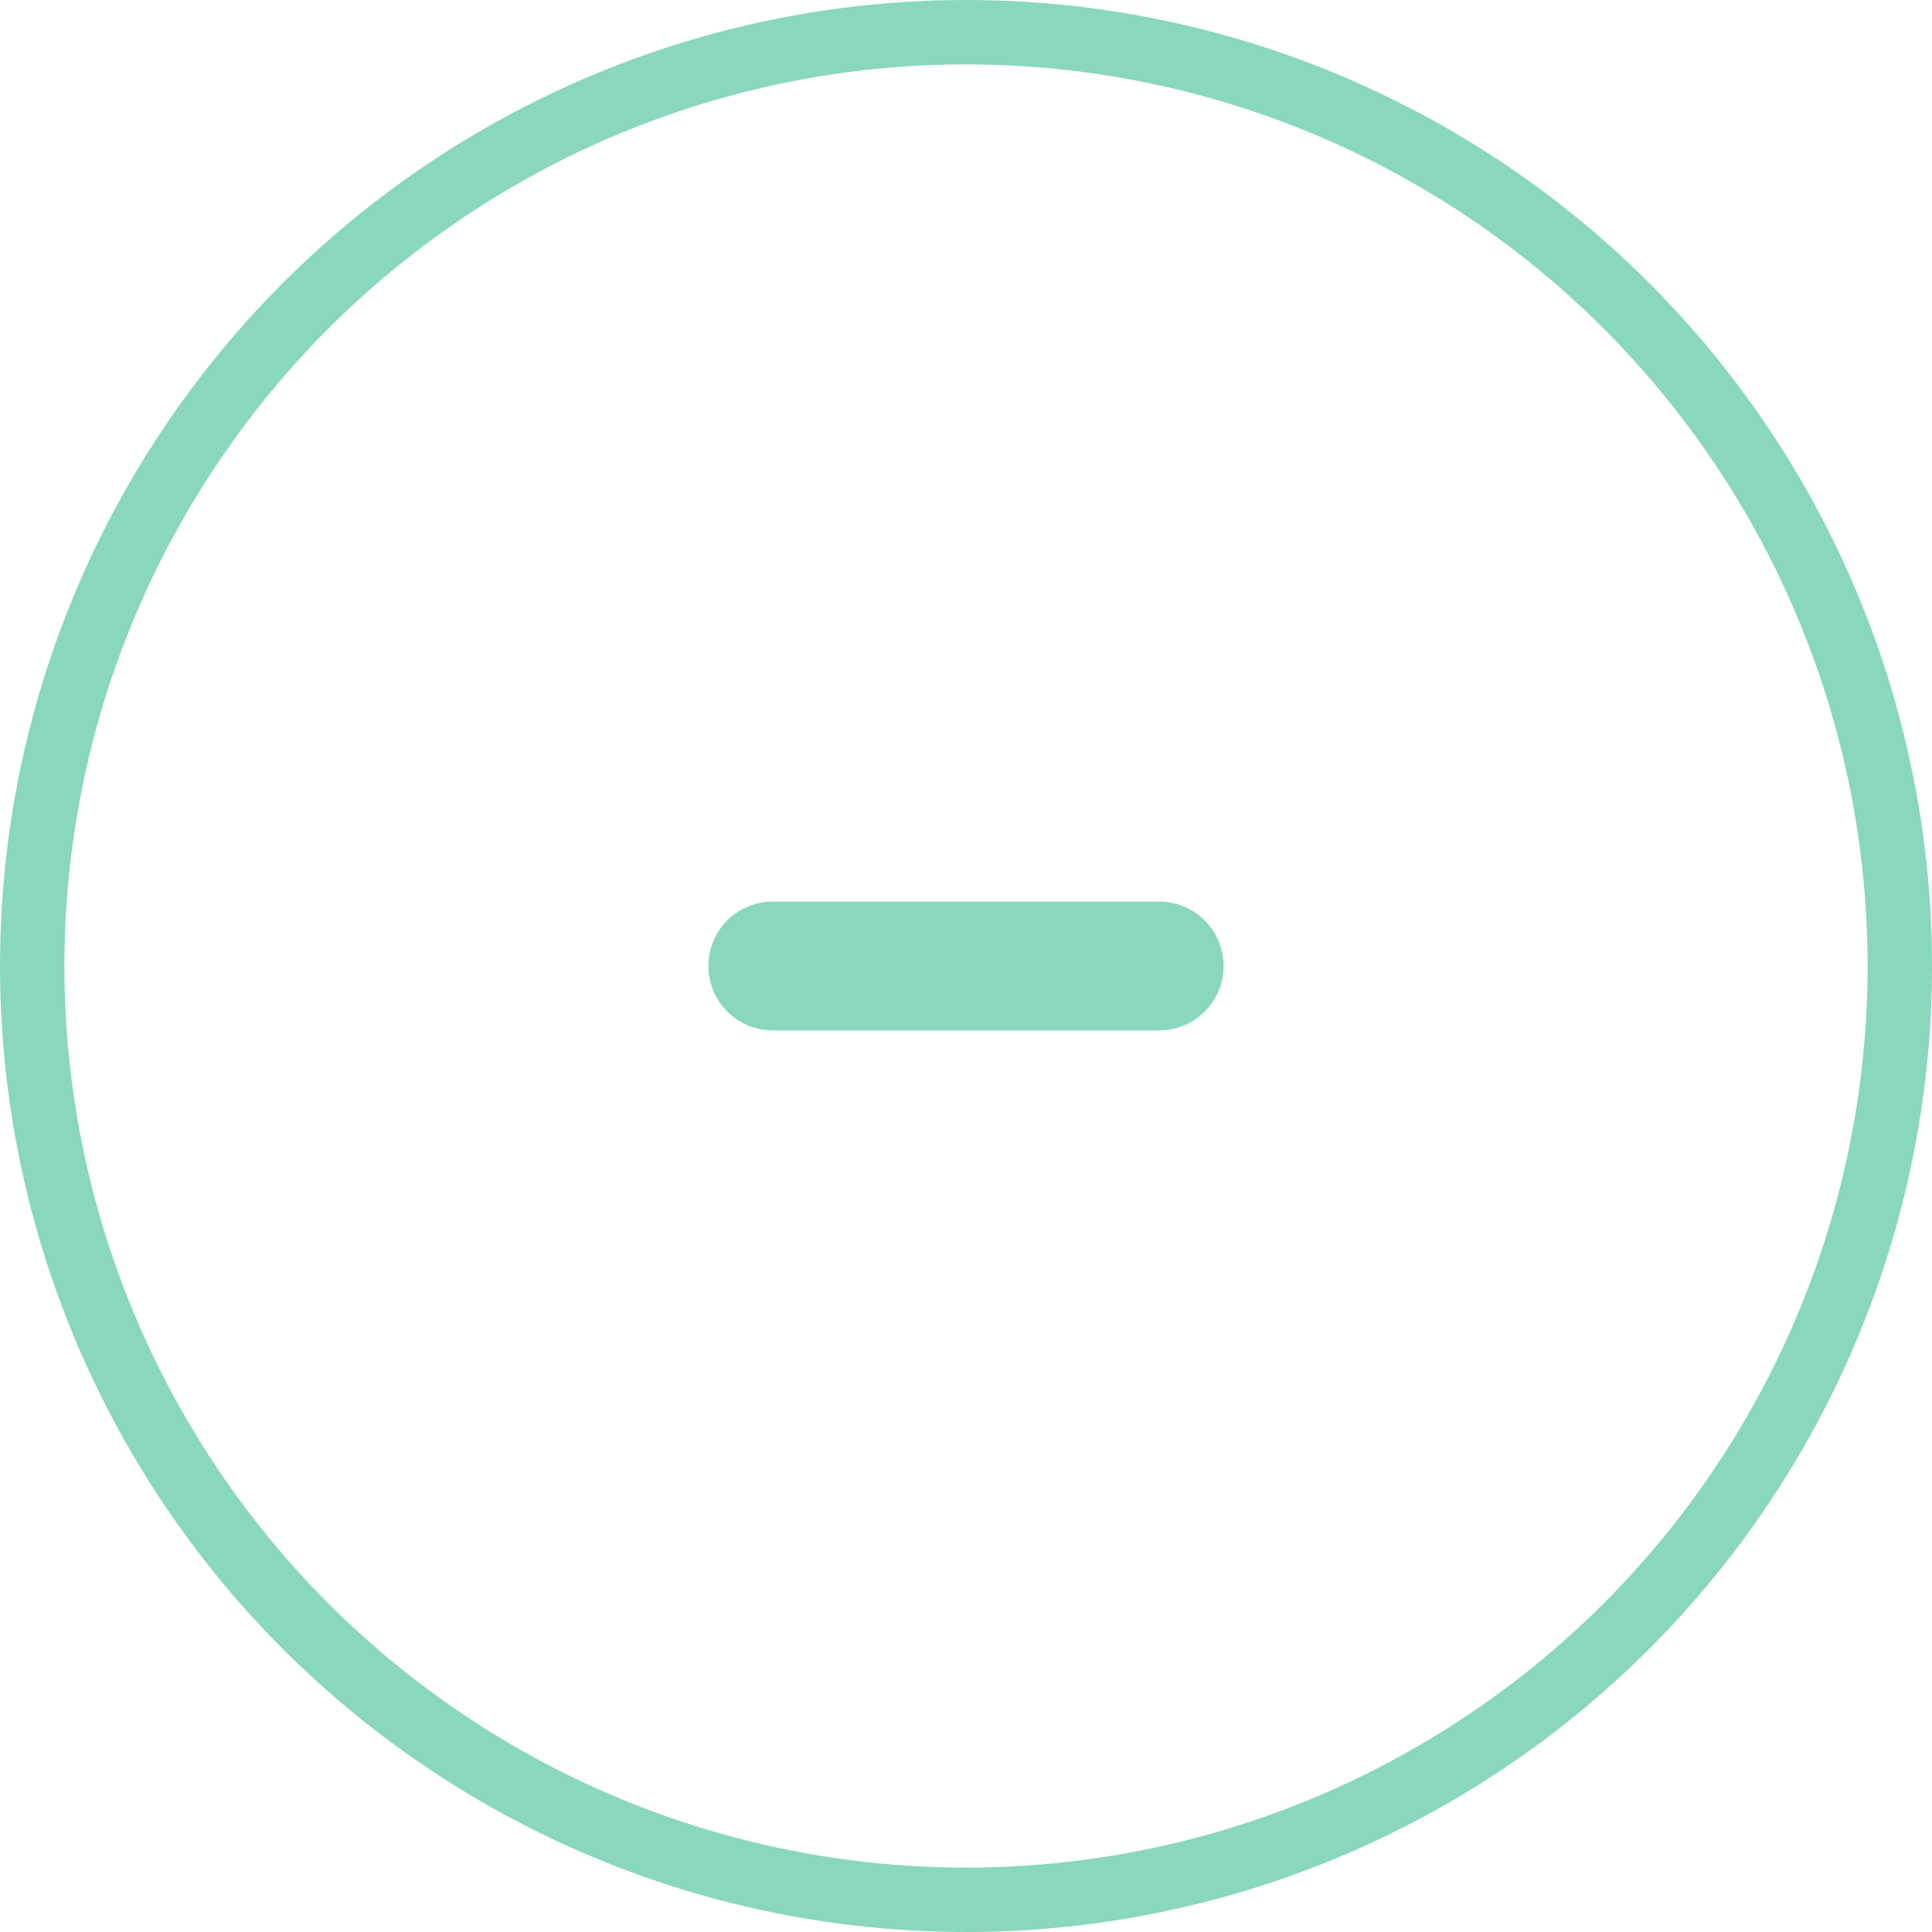 <svg xmlns="http://www.w3.org/2000/svg" viewBox="0 0 30 30"><defs><style>.a{opacity:0.5;}.b{fill:none;stroke:#13af7d;}.c{fill:#13af7d;}</style></defs><title>minus</title><g class="a"><circle class="b" cx="15" cy="15" r="14.5"/><path class="c" d="M12,14h6a1,1,0,0,1,1,1h0a1,1,0,0,1-1,1H12a1,1,0,0,1-1-1h0A1,1,0,0,1,12,14Z"/></g></svg>
